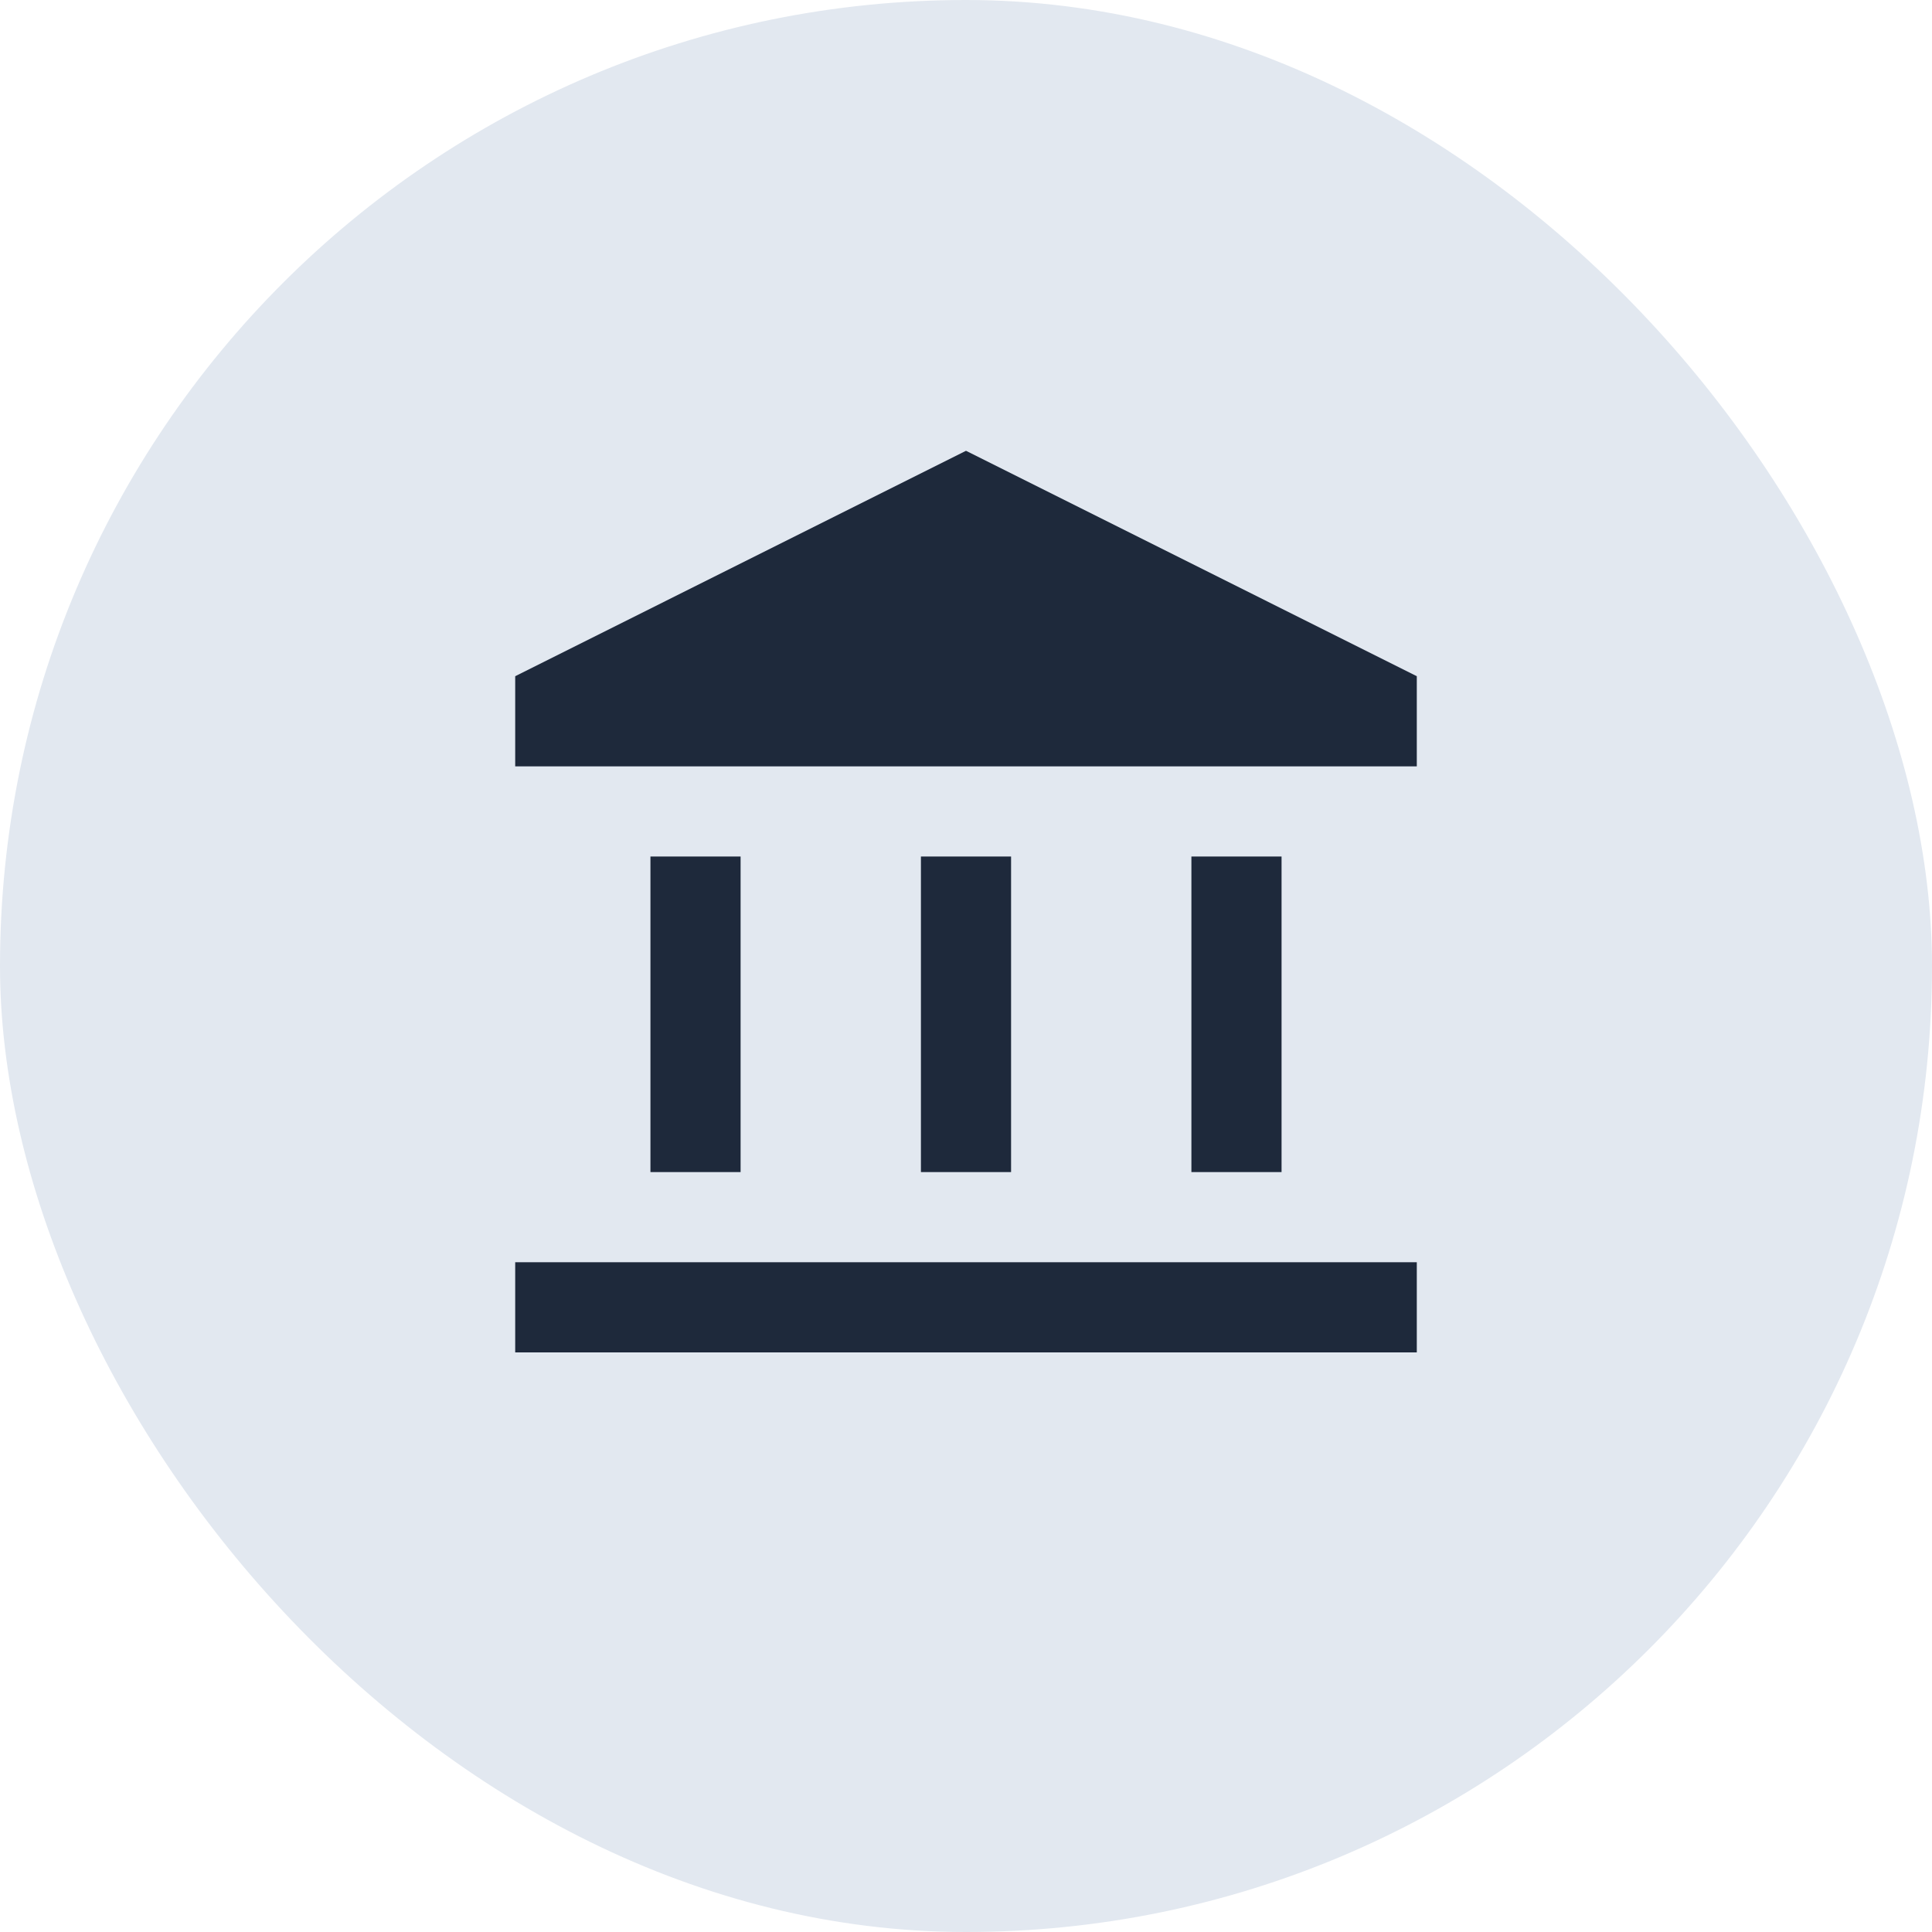 <svg width="60" height="60" viewBox="0 0 60 60" fill="none" xmlns="http://www.w3.org/2000/svg">
<rect width="60" height="60" rx="30" fill="#E2E8F0"/>
<path d="M20.2 36.4V26.6H23V36.4H20.2ZM28.6 36.4V26.6H31.4V36.4H28.6ZM16 42V39.2H44V42H16ZM37 36.4V26.6H39.8V36.4H37ZM16 23.8V21L30 14L44 21V23.8H16Z" fill="#1E293B"/>
</svg>
